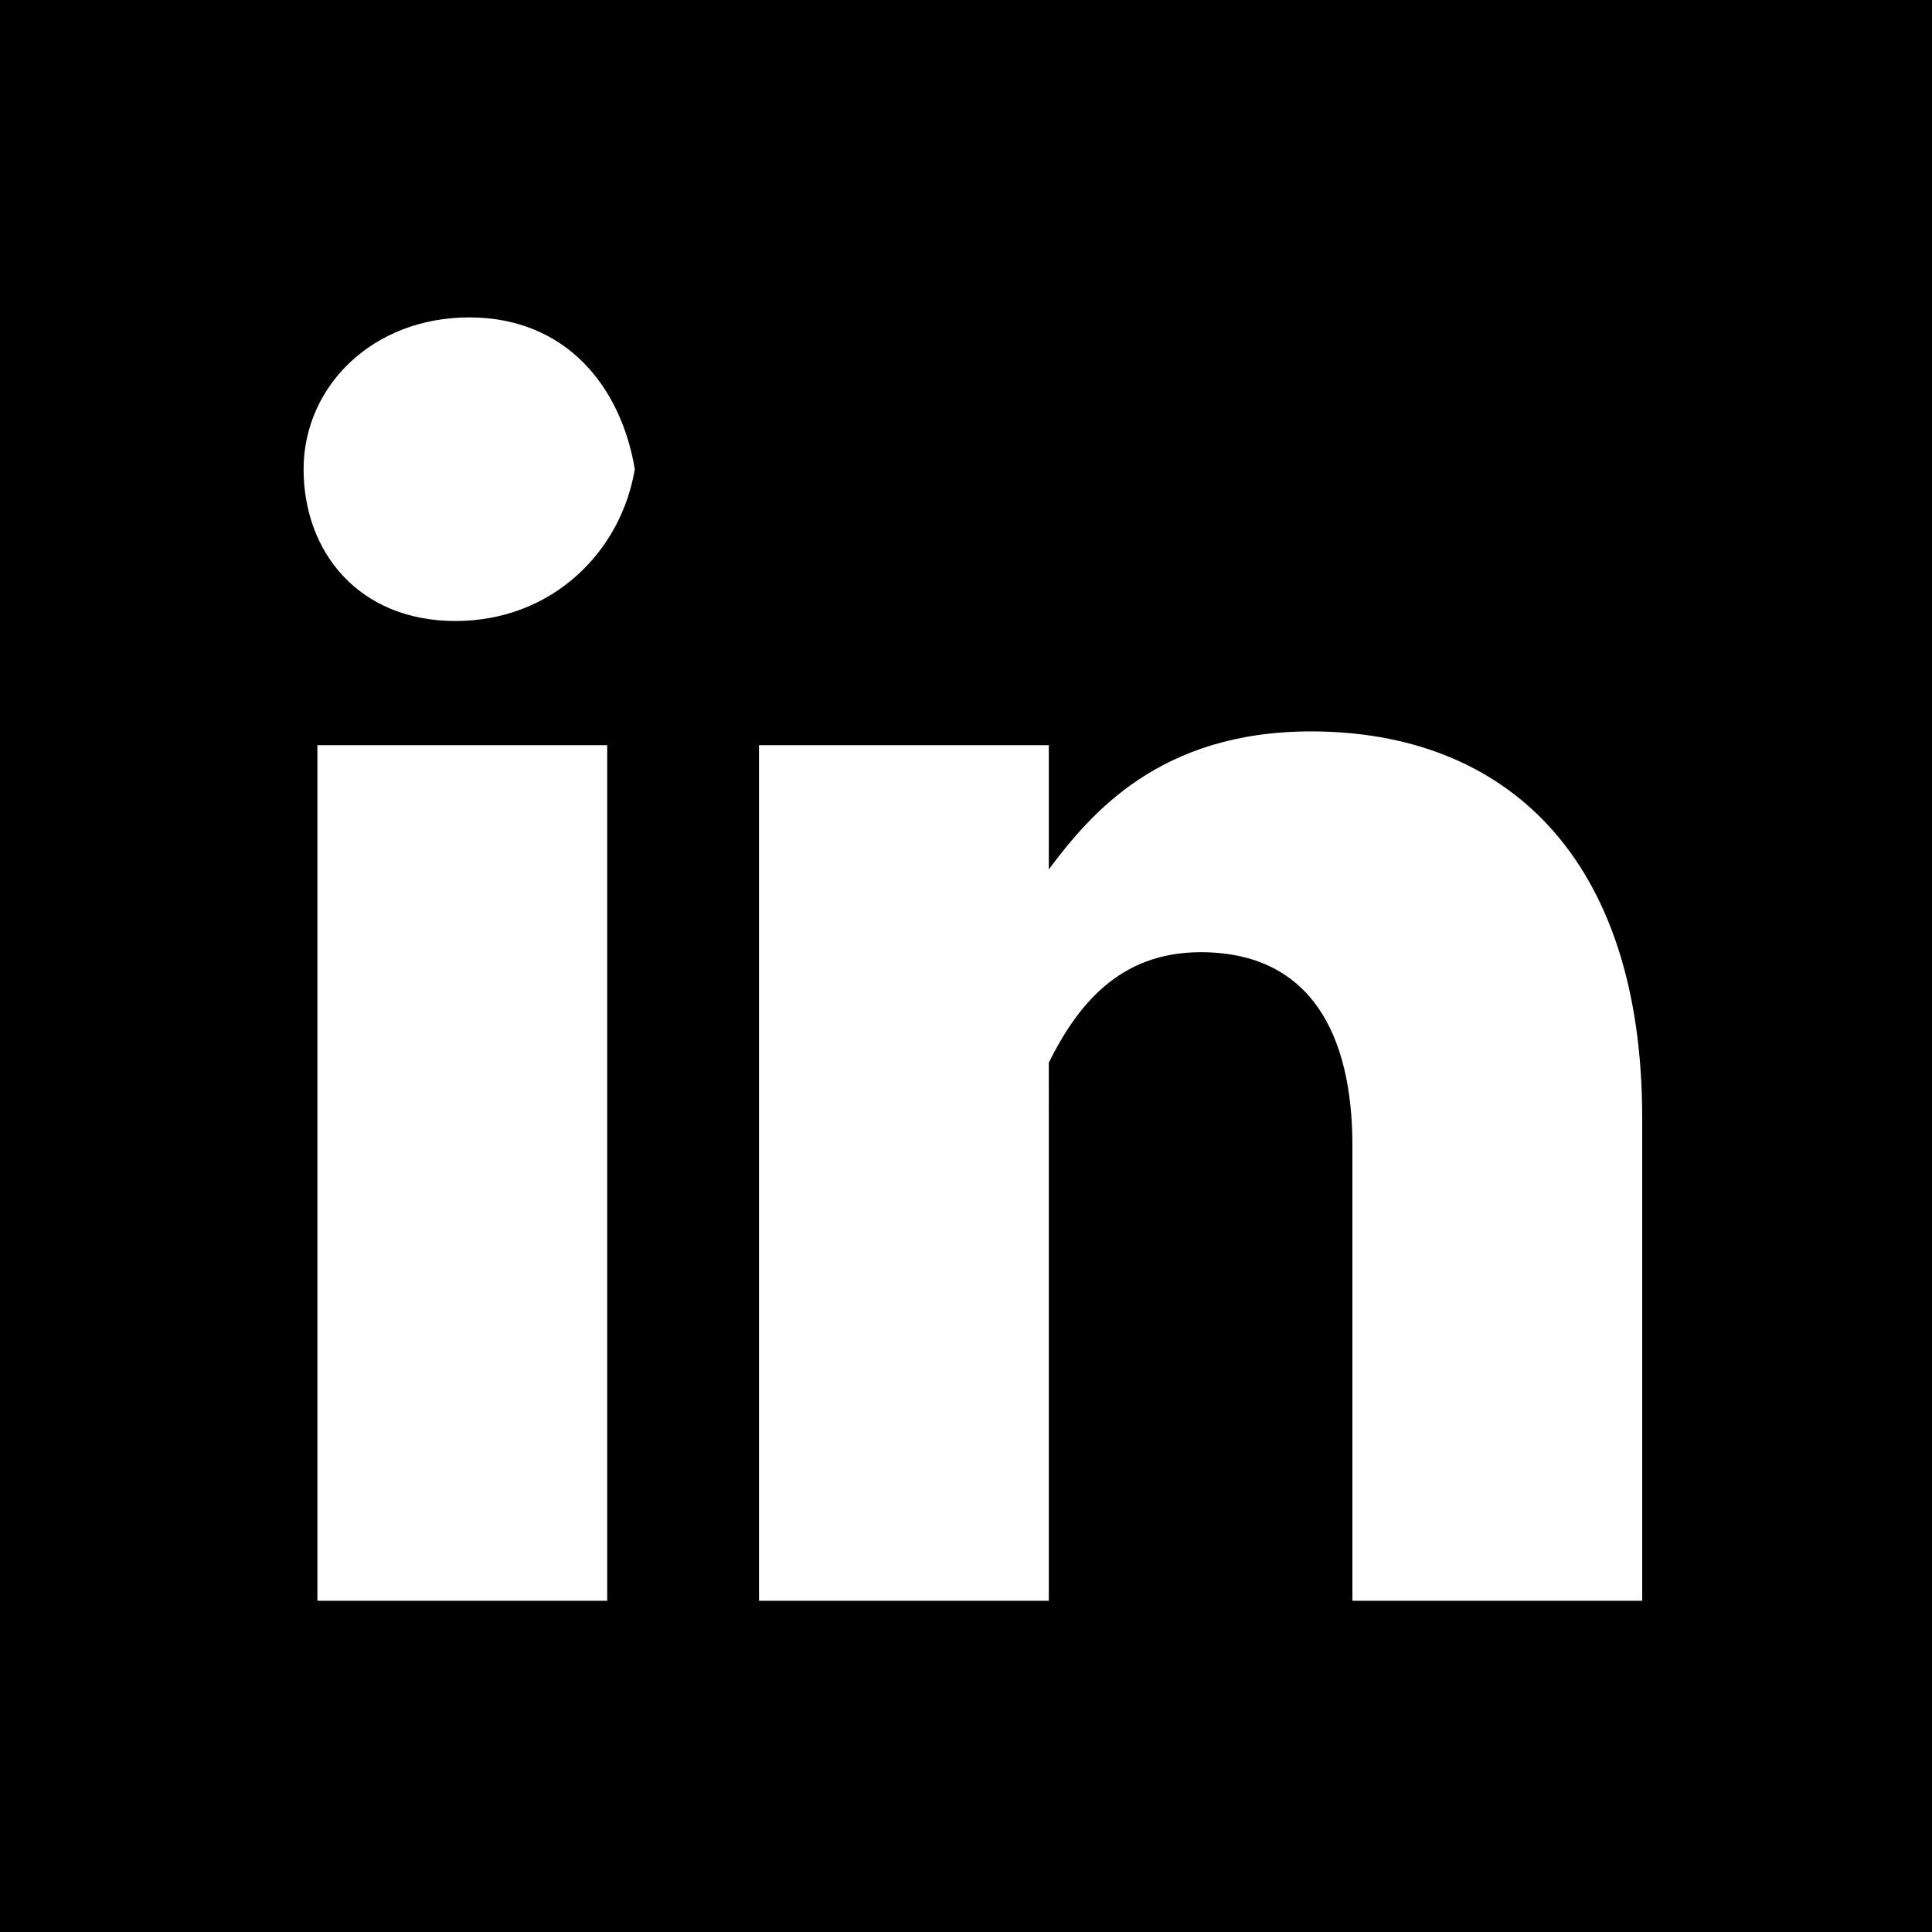 <?xml version="1.0" encoding="utf-8"?>

<!--
 ~   Copyright 2017, WSO2 Inc. (http://www.wso2.com)
 ~
 ~   Licensed under the Apache License, Version 2.0 (the "License");
 ~   you may not use this file except in compliance with the License.
 ~   You may obtain a copy of the License at
 ~
 ~        http://www.apache.org/licenses/LICENSE-2.0
 ~
 ~   Unless required by applicable law or agreed to in writing, software
 ~   distributed under the License is distributed on an "AS IS" BASIS,
 ~   WITHOUT WARRANTIES OR CONDITIONS OF ANY KIND, either express or implied.
 ~   See the License for the specific language governing permissions and
 ~   limitations under the License.
-->

<svg version="1.1" id="linkedin" xmlns="http://www.w3.org/2000/svg" xmlns:xlink="http://www.w3.org/1999/xlink" x="0px" y="0px"
	 viewBox="0 0 14 14" style="enable-background:new 0 0 14 14;" xml:space="preserve">
<path d="M7.6,6.3L7.6,6.3C7.6,6.3,7.6,6.3,7.6,6.3L7.6,6.3z M0,0v14h14V0H0z M4.4,11.6H2.3V5.4h2.1V11.6z M3.3,4.5L3.3,4.5
	C2.6,4.5,2.2,4,2.2,3.4c0-0.6,0.5-1.1,1.2-1.1c0.7,0,1.1,0.5,1.2,1.1C4.5,4,4,4.5,3.3,4.5z M11.8,11.6H9.8V8.3
	c0-0.8-0.3-1.4-1.1-1.4c-0.6,0-0.9,0.4-1.1,0.8C7.6,7.8,7.6,8,7.6,8.1v3.5H5.5c0,0,0-5.7,0-6.2h2.1v0.9c0.3-0.4,0.8-1,1.9-1
	c1.4,0,2.4,0.9,2.4,2.8V11.6z"/>
</svg>
